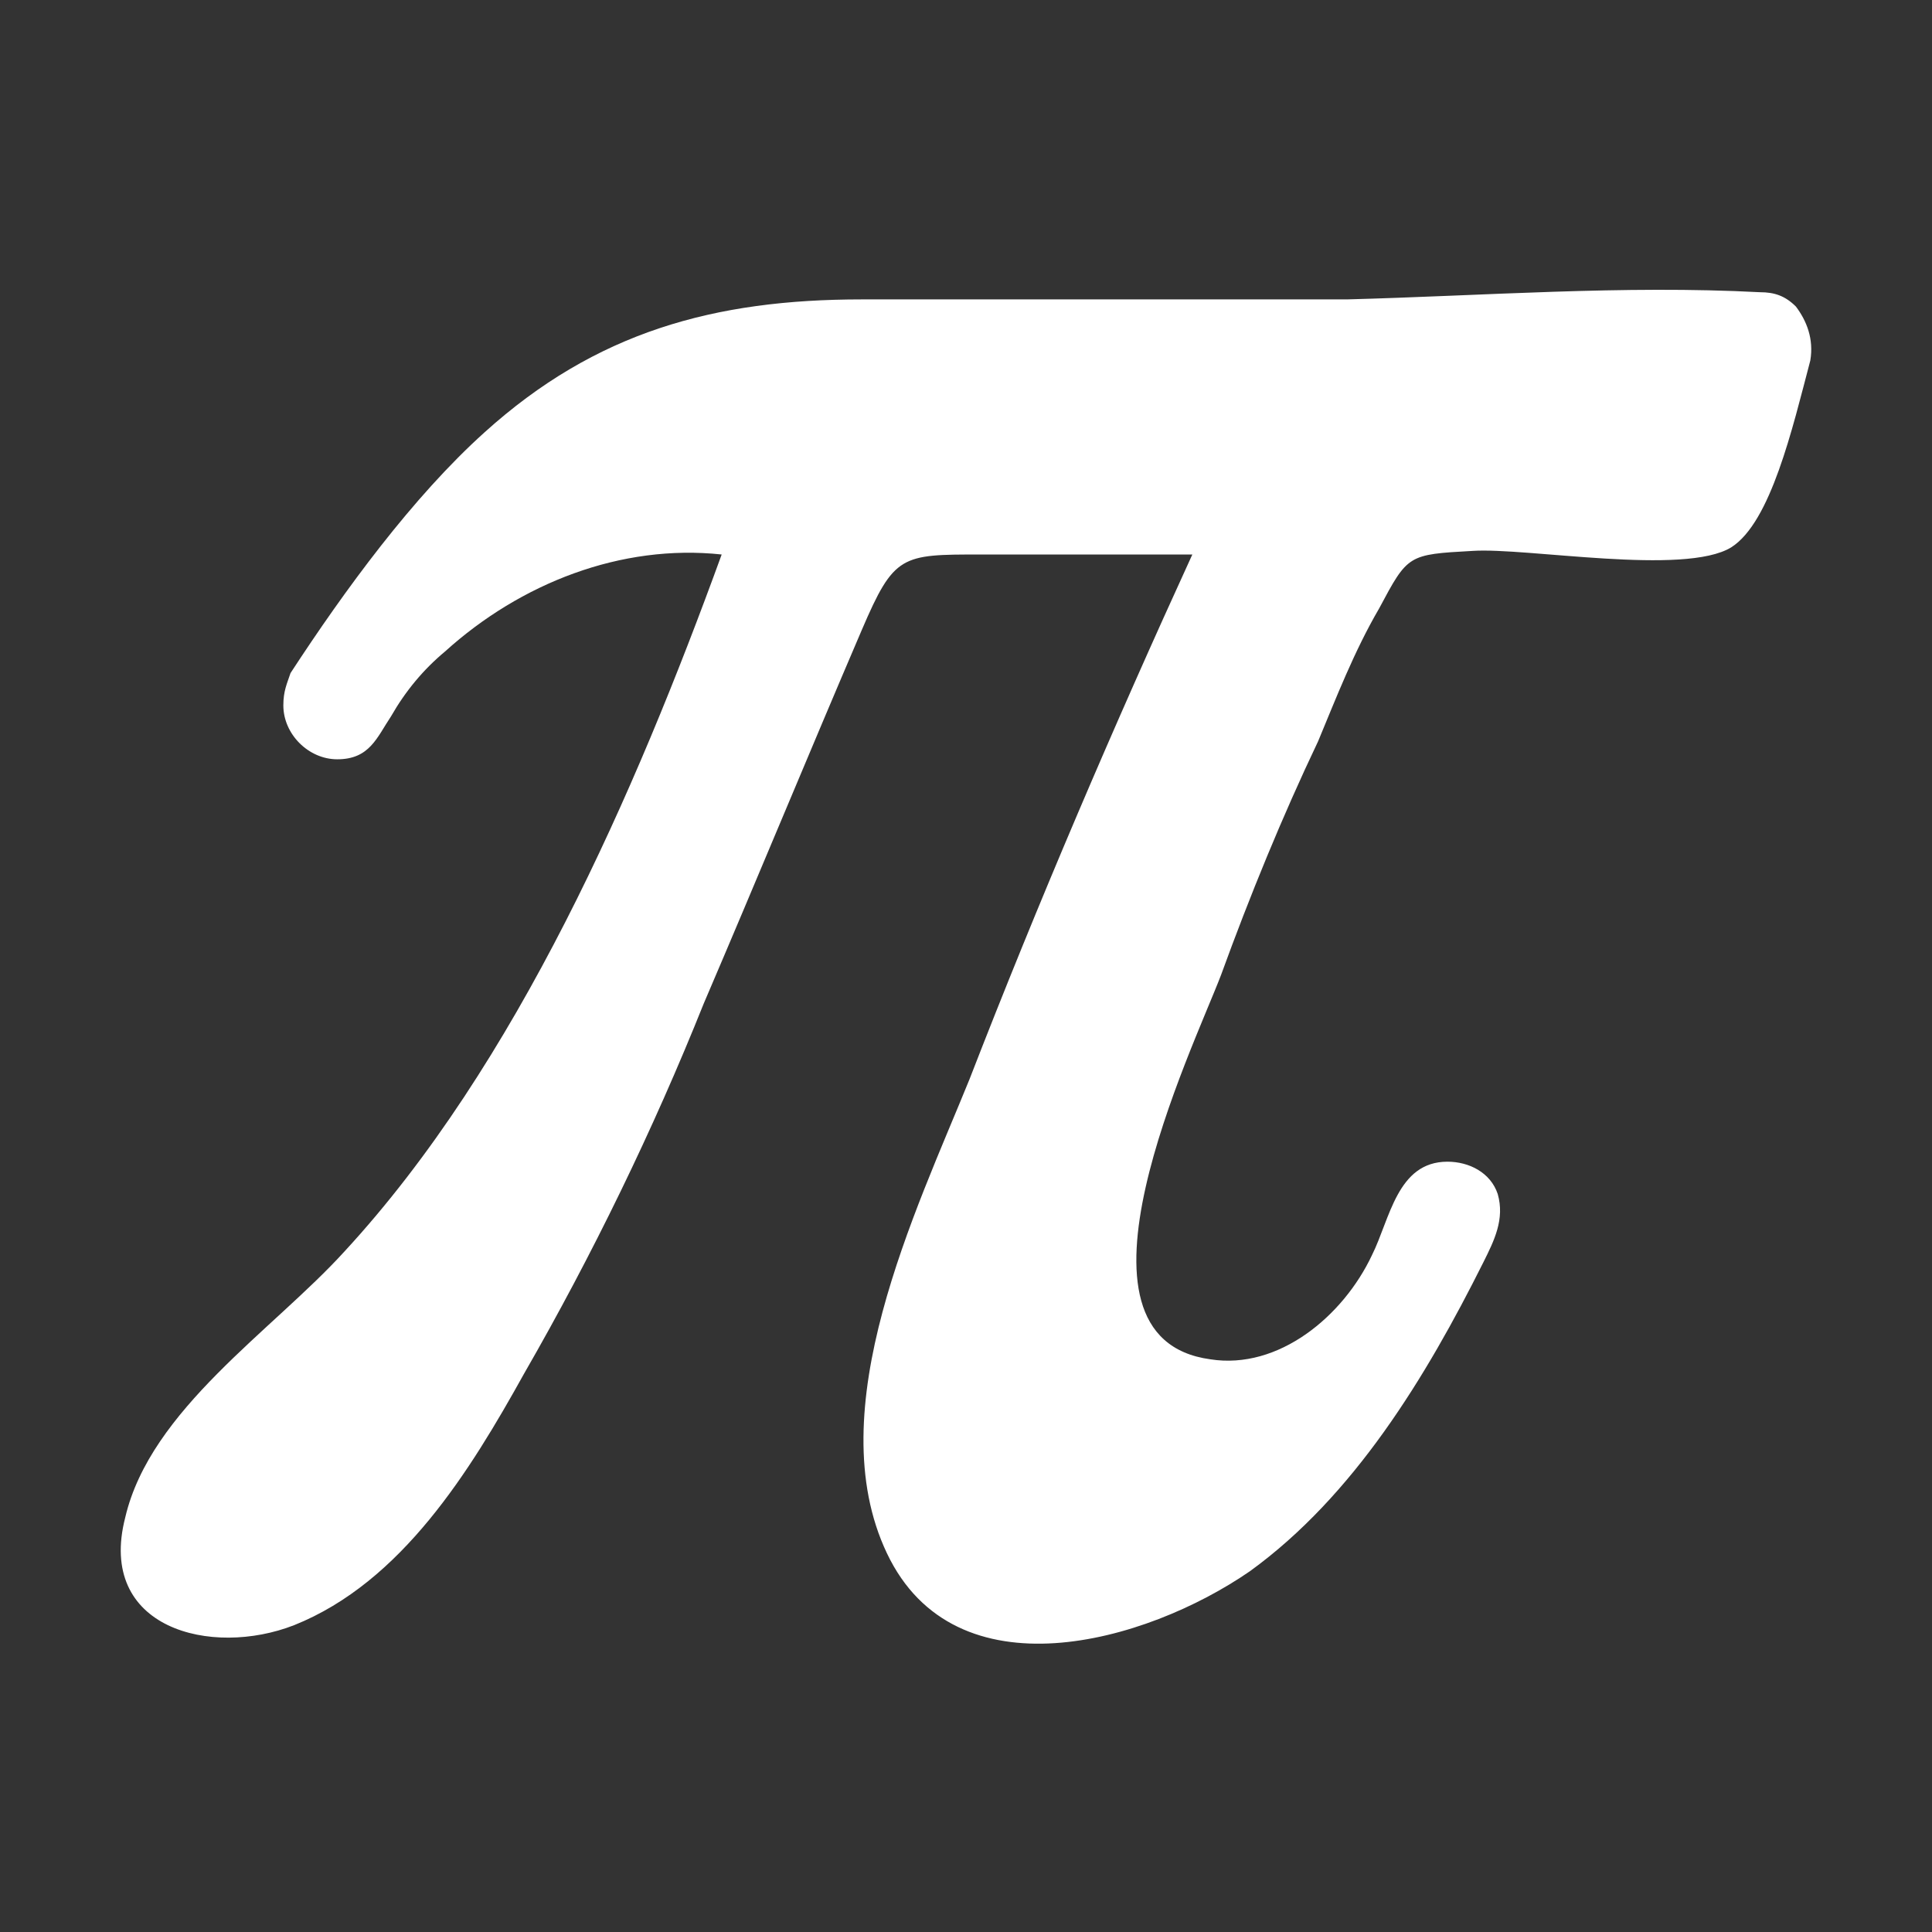 <svg width="800" height="800" viewBox="0 0 800 800" fill="none" xmlns="http://www.w3.org/2000/svg">
<rect x="0" y="0" width="800" height="800" fill="#333333" stroke="none"/>
<path d="M743.662 126.952C739.199 122.489 734.736 121.001 728.785 121.001C672.251 118.025 614.229 122.489 557.695 123.976H356.851C295.854 123.976 246.759 137.366 200.639 179.023C170.885 205.802 142.618 244.483 120.302 278.701C118.814 283.164 117.326 286.139 117.326 292.09C117.326 303.992 127.74 314.406 139.642 314.406C153.032 314.406 156.007 305.48 161.958 296.554C167.909 286.139 175.348 277.213 184.274 269.774C215.517 241.507 257.173 225.142 298.83 229.605C263.124 327.796 214.029 440.864 142.618 518.226C112.863 550.956 62.28 583.686 51.866 628.318C39.964 674.438 87.572 686.34 121.789 672.95C166.421 655.097 194.688 608.978 217.004 568.809C245.271 519.714 270.563 467.643 291.391 415.572C313.707 363.502 334.535 312.919 356.851 260.848C370.241 229.605 373.216 229.605 405.946 229.605H493.723C460.993 301.017 429.75 373.916 401.483 446.815C379.167 501.861 338.998 583.686 367.265 643.196C395.532 702.705 474.382 680.389 517.527 650.634C560.671 619.392 590.425 570.297 614.229 522.689C618.692 513.763 623.156 504.836 620.18 494.422C617.205 485.496 608.278 481.033 599.352 481.033C578.524 481.033 575.548 504.836 568.109 519.714C556.208 545.005 529.428 567.321 501.161 562.858C435.701 553.932 493.723 434.913 505.625 403.67C517.527 370.94 530.916 338.21 545.793 306.968C553.232 289.115 560.671 269.774 571.085 251.921C582.987 229.605 582.987 229.605 609.766 228.118C632.082 226.63 697.542 238.532 716.883 226.63C733.248 216.216 742.174 177.535 749.613 149.268C751.101 140.341 748.125 132.903 743.662 126.952Z" fill="white"/>
</svg>
